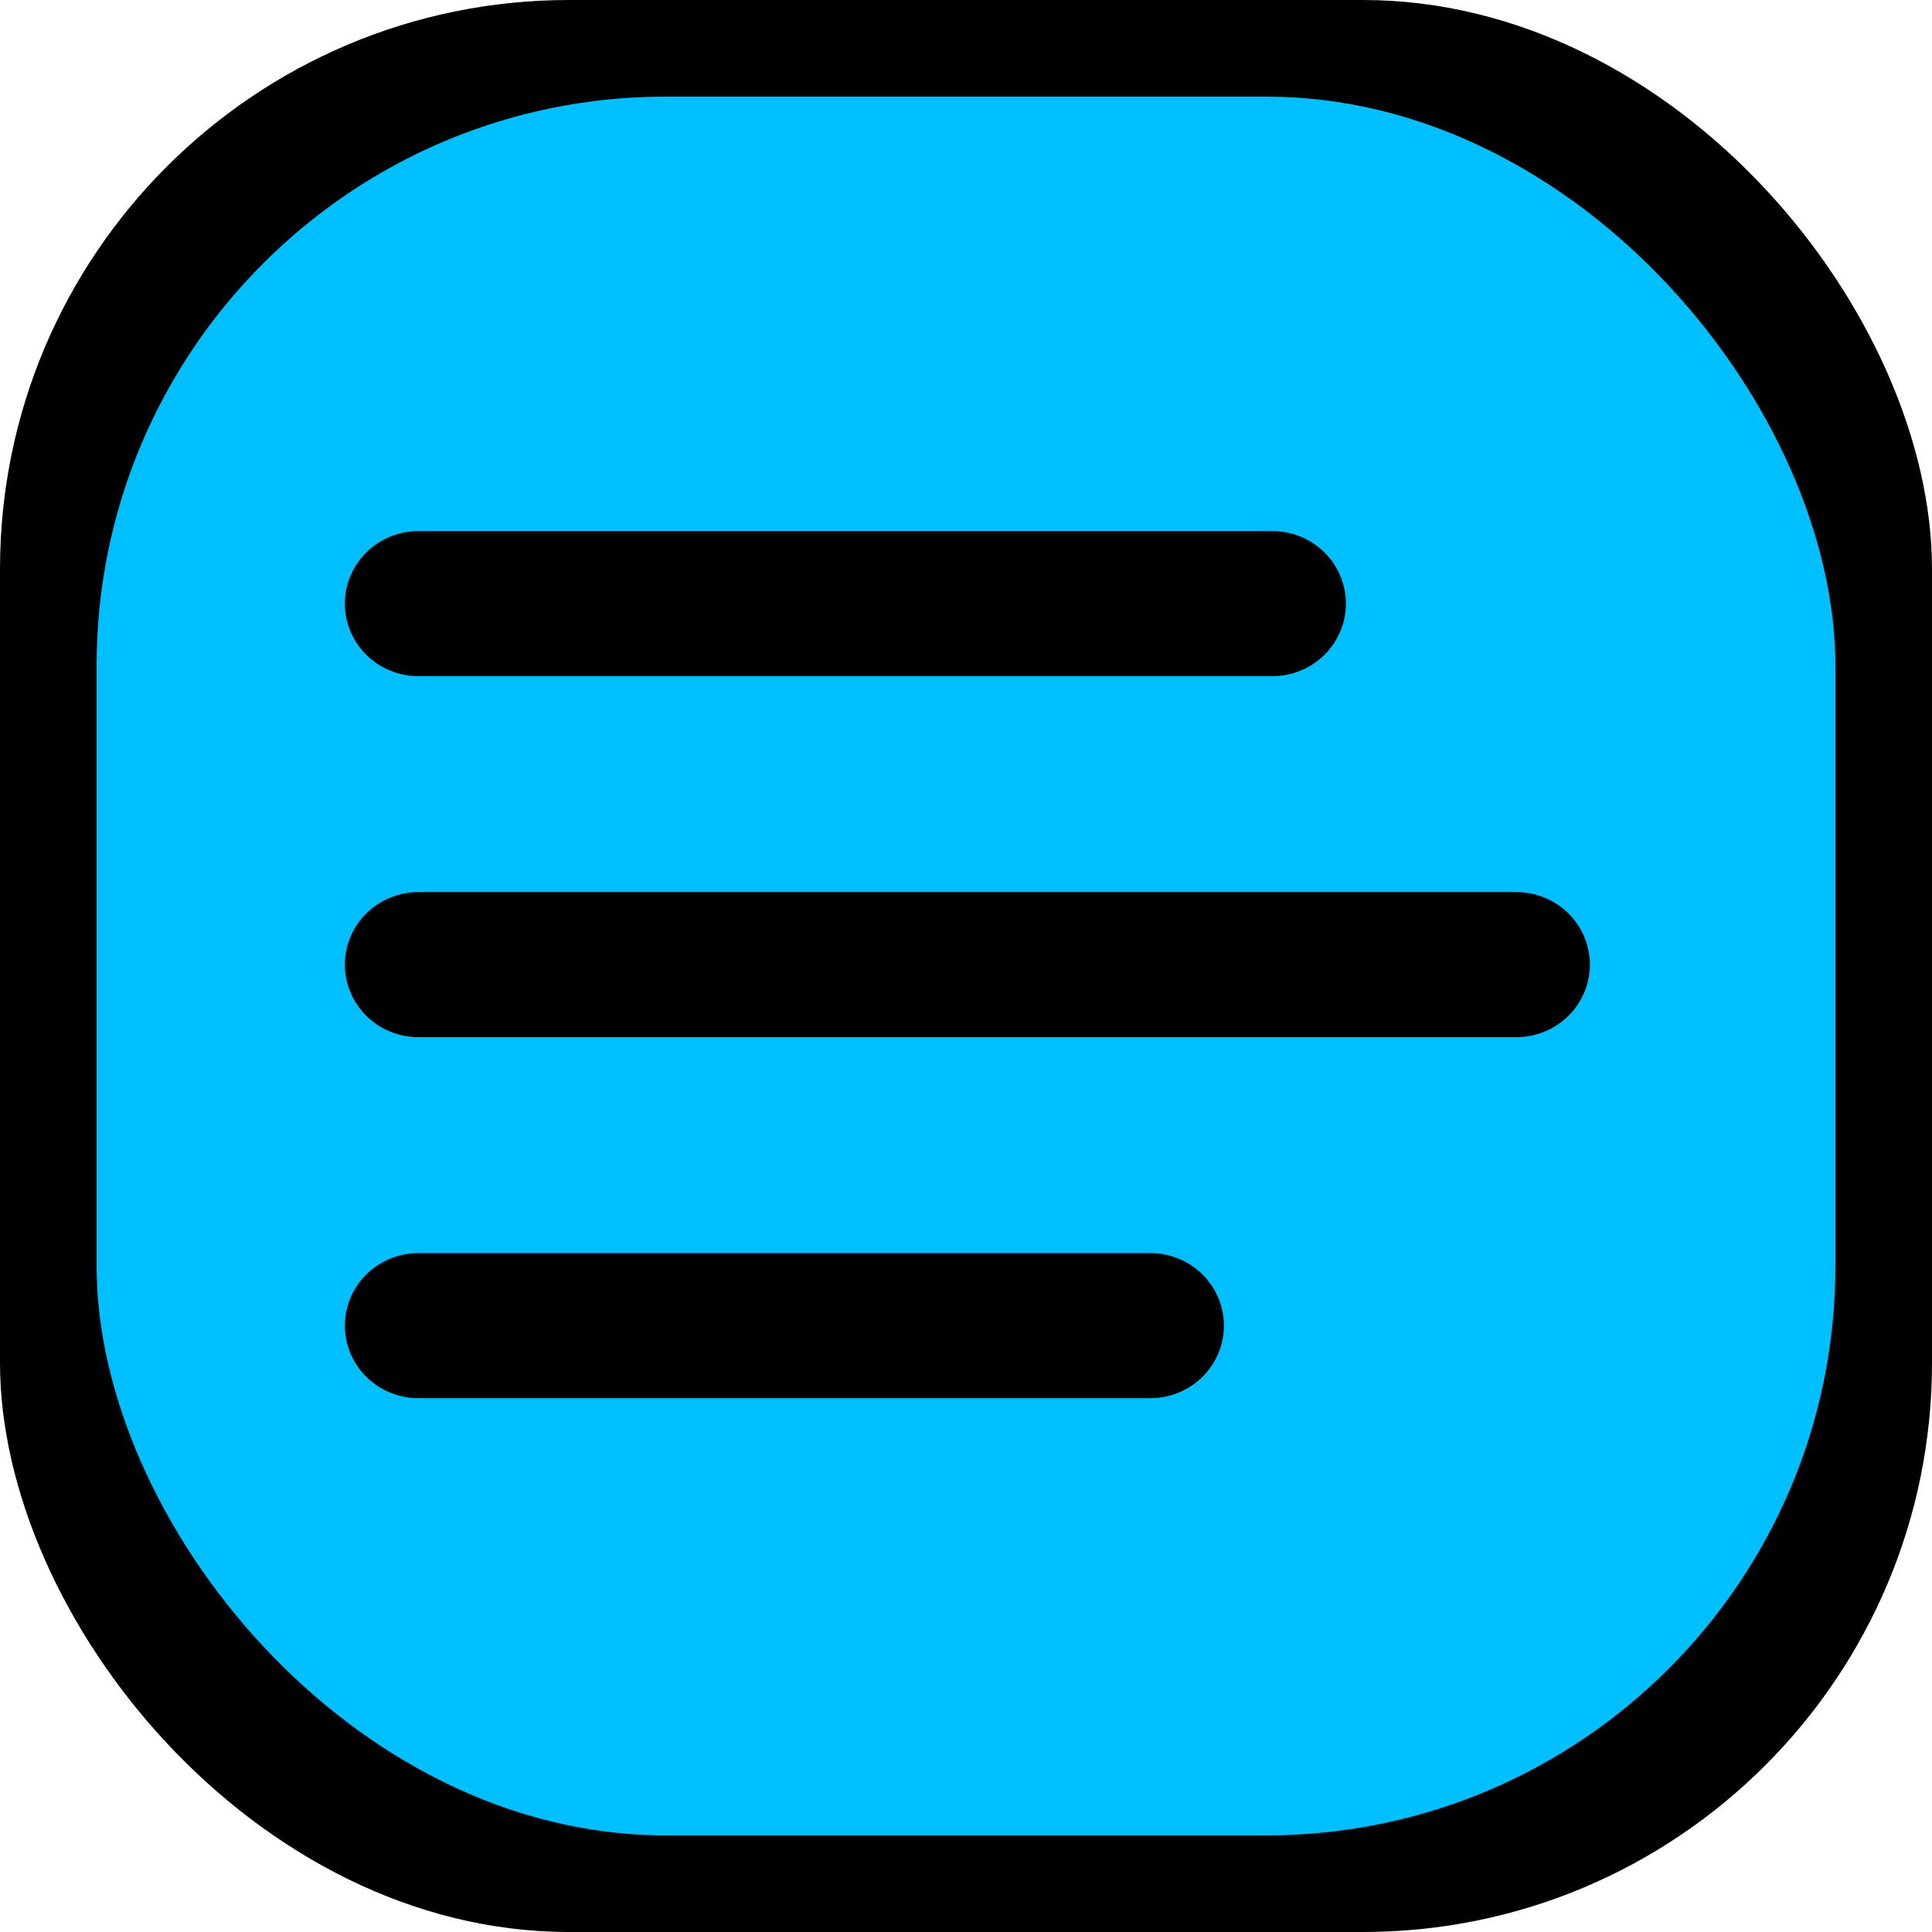 <?xml version="1.0" encoding="UTF-8" standalone="no"?>
<!-- Created with Inkscape (http://www.inkscape.org/) -->

<svg
   width="7mm"
   height="7mm"
   viewBox="0 0 7 7"
   version="1.1"
   id="svg1"
   xml:space="preserve"
   inkscape:version="1.4.2 (ebf0e940, 2025-05-08)"
   sodipodi:docname="favicon.svg"
   xmlns:inkscape="http://www.inkscape.org/namespaces/inkscape"
   xmlns:sodipodi="http://sodipodi.sourceforge.net/DTD/sodipodi-0.dtd"
   xmlns="http://www.w3.org/2000/svg"
   xmlns:svg="http://www.w3.org/2000/svg"><sodipodi:namedview
     id="namedview1"
     pagecolor="#ffffff"
     bordercolor="#999999"
     borderopacity="1"
     inkscape:showpageshadow="2"
     inkscape:pageopacity="0"
     inkscape:pagecheckerboard="0"
     inkscape:deskcolor="#d1d1d1"
     inkscape:document-units="mm"
     inkscape:zoom="12.421143"
     inkscape:cx="17.711736"
     inkscape:cy="12.116437"
     inkscape:window-width="1424"
     inkscape:window-height="714"
     inkscape:window-x="8"
     inkscape:window-y="25"
     inkscape:window-maximized="0"
     inkscape:current-layer="layer1" /><defs
     id="defs1" /><g
     inkscape:label="Layer 1"
     inkscape:groupmode="layer"
     id="layer1"><rect
       style="fill:#000000;fill-opacity:1;stroke:none;stroke-width:1.002"
       id="rect1-0"
       width="7"
       height="7"
       x="0"
       y="0"
       ry="2.062"
       rx="2.062" /><rect
       style="fill:#00bfff;fill-opacity:1;stroke:none;stroke-width:1.002"
       id="rect1"
       width="6.3"
       height="6.3"
       x="0.35"
       y="0.35"
       ry="2.062"
       rx="2.062" /><g
       style="fill:none;stroke:#000000;stroke-width:2.411;stroke-linecap:round;stroke-linejoin:round;stroke-opacity:1"
       id="g1"
       transform="matrix(0.221,0,0,0.218,0.853,0.879)"><path
         d="M 15,18 H 3"
         id="path1"
         style="stroke:#000000;stroke-width:2.411;stroke-opacity:1" /><path
         d="M 17,6 H 3"
         id="path2"
         style="stroke:#000000;stroke-width:2.411;stroke-opacity:1" /><path
         d="M 21,12 H 3"
         id="path3"
         style="stroke:#000000;stroke-width:2.411;stroke-opacity:1" /></g></g></svg>
